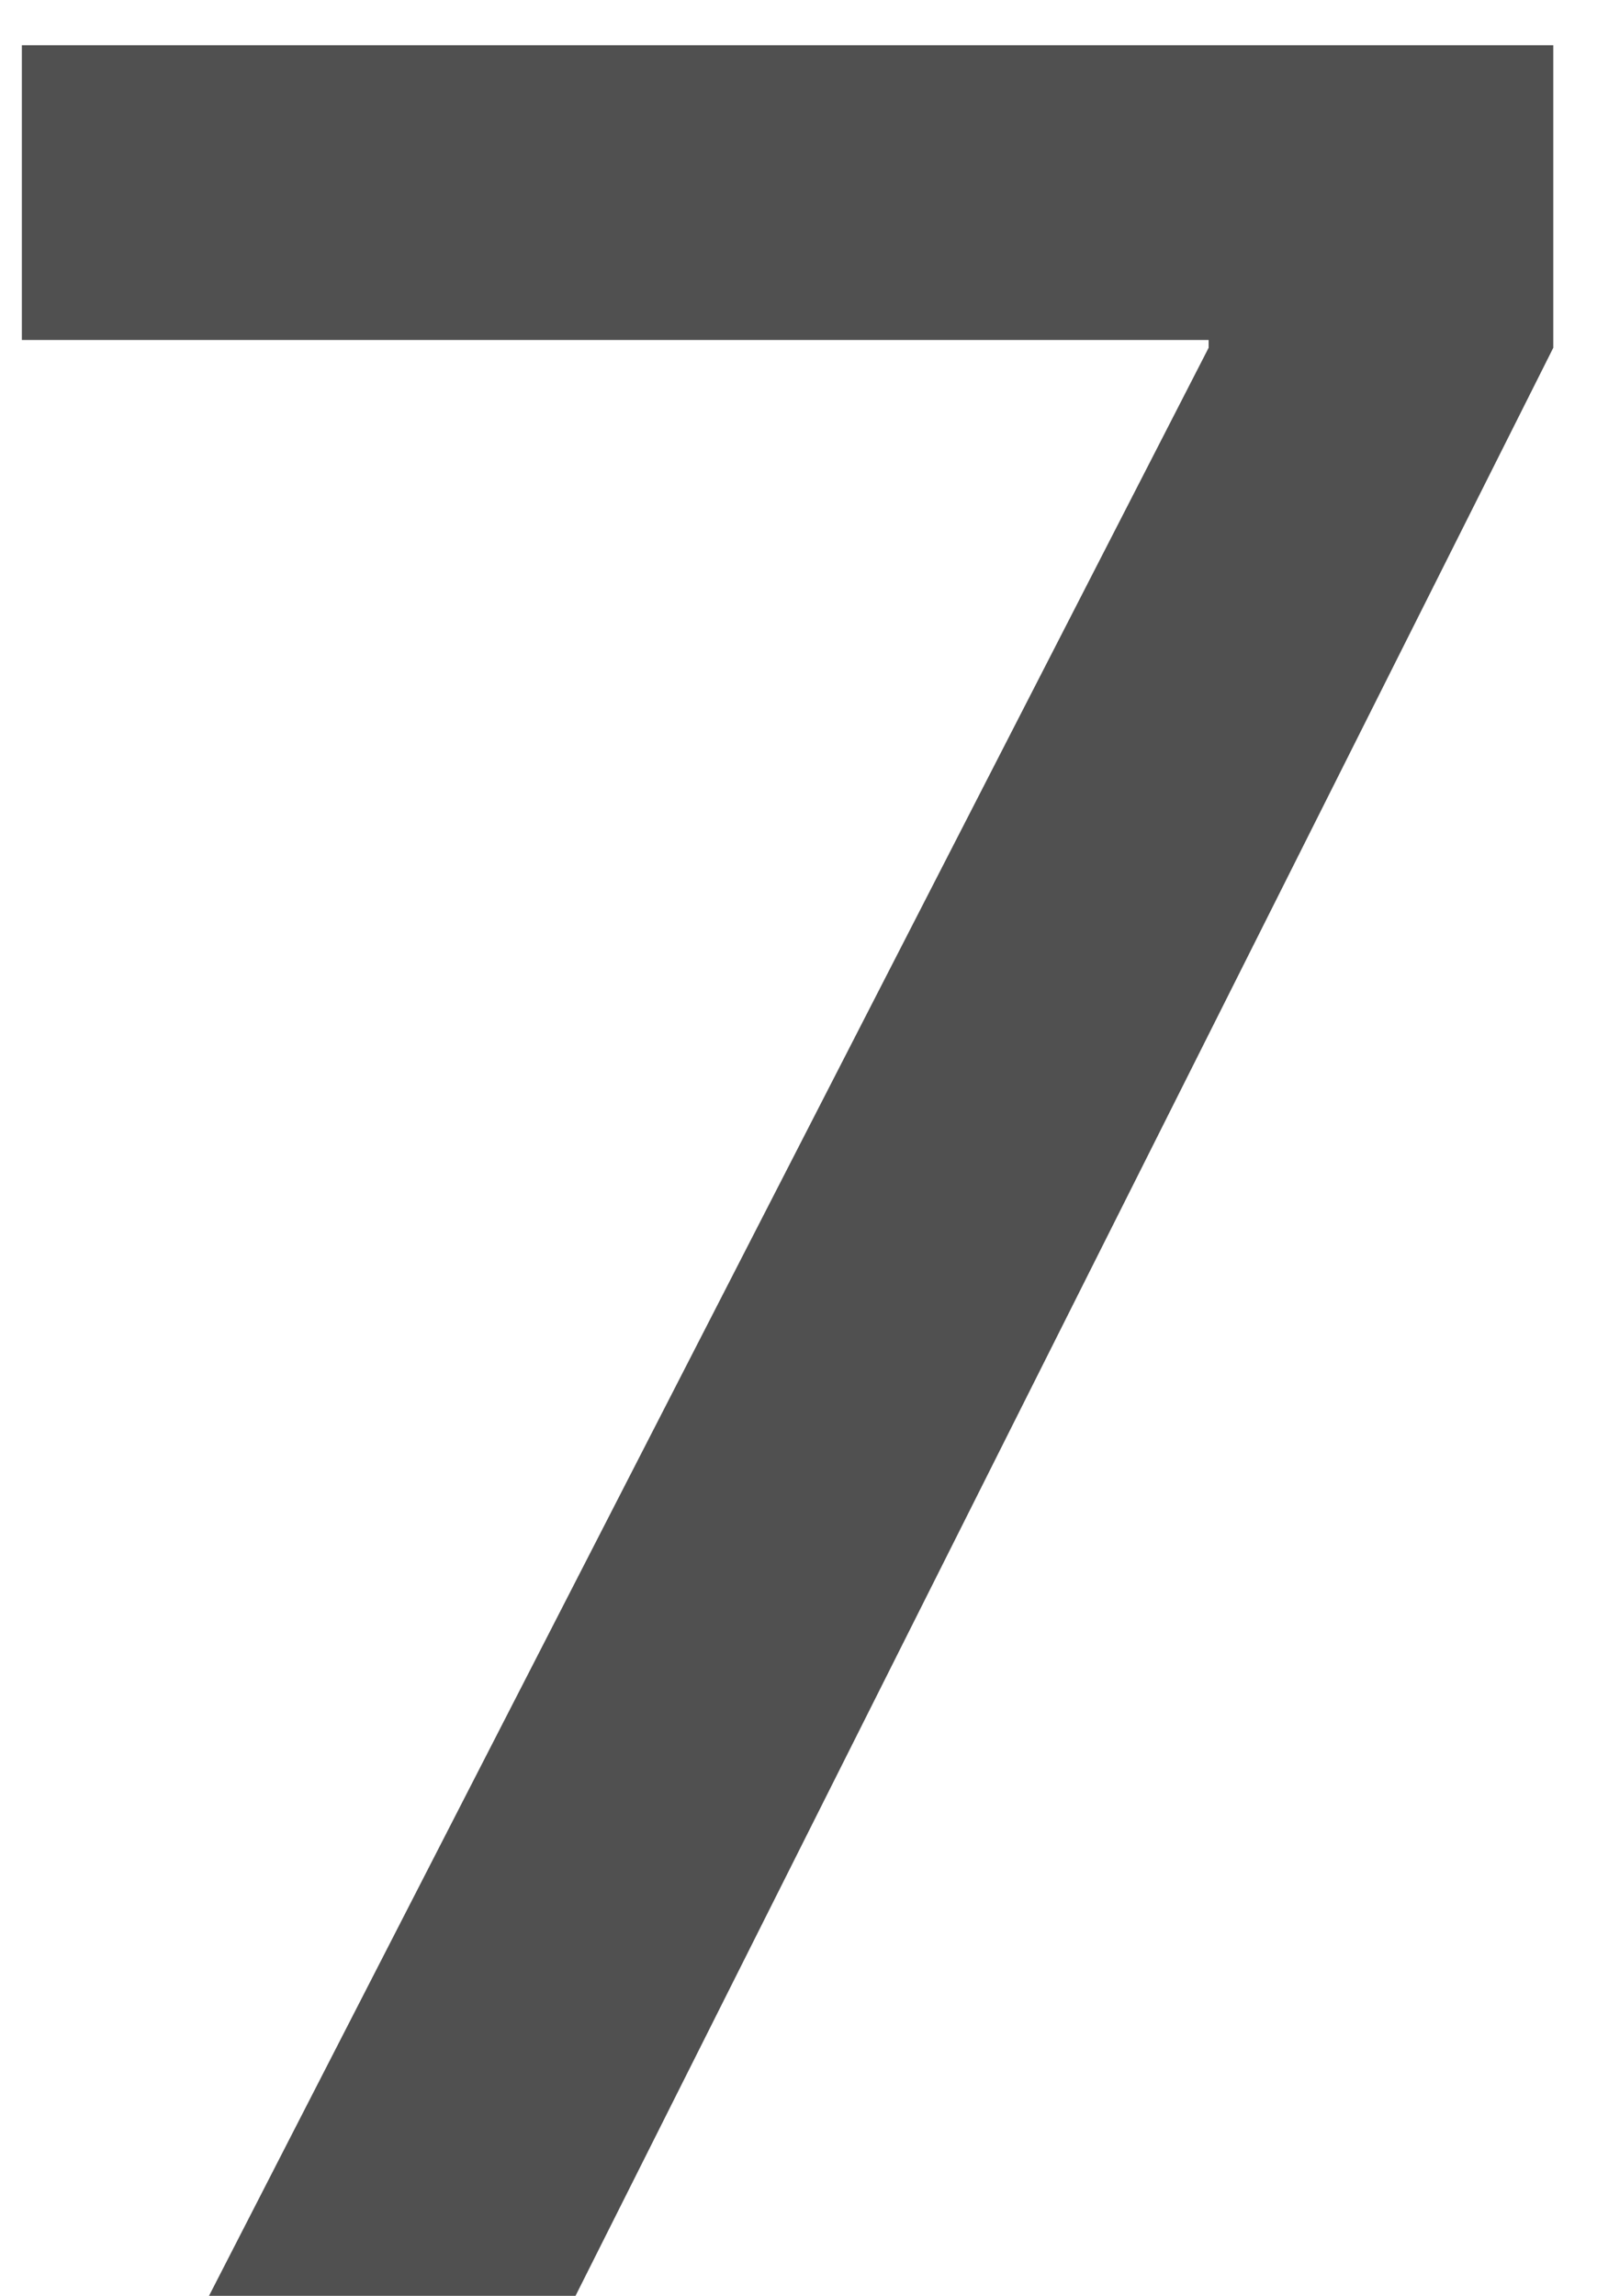 <svg width="16" height="23" viewBox="0 0 16 23" fill="none" xmlns="http://www.w3.org/2000/svg">
<path d="M2.094 23H5.766L15.562 3.484V0.453H0.219V3.406H12.109V3.484L2.094 23Z" fill="#505050"/>
</svg>
